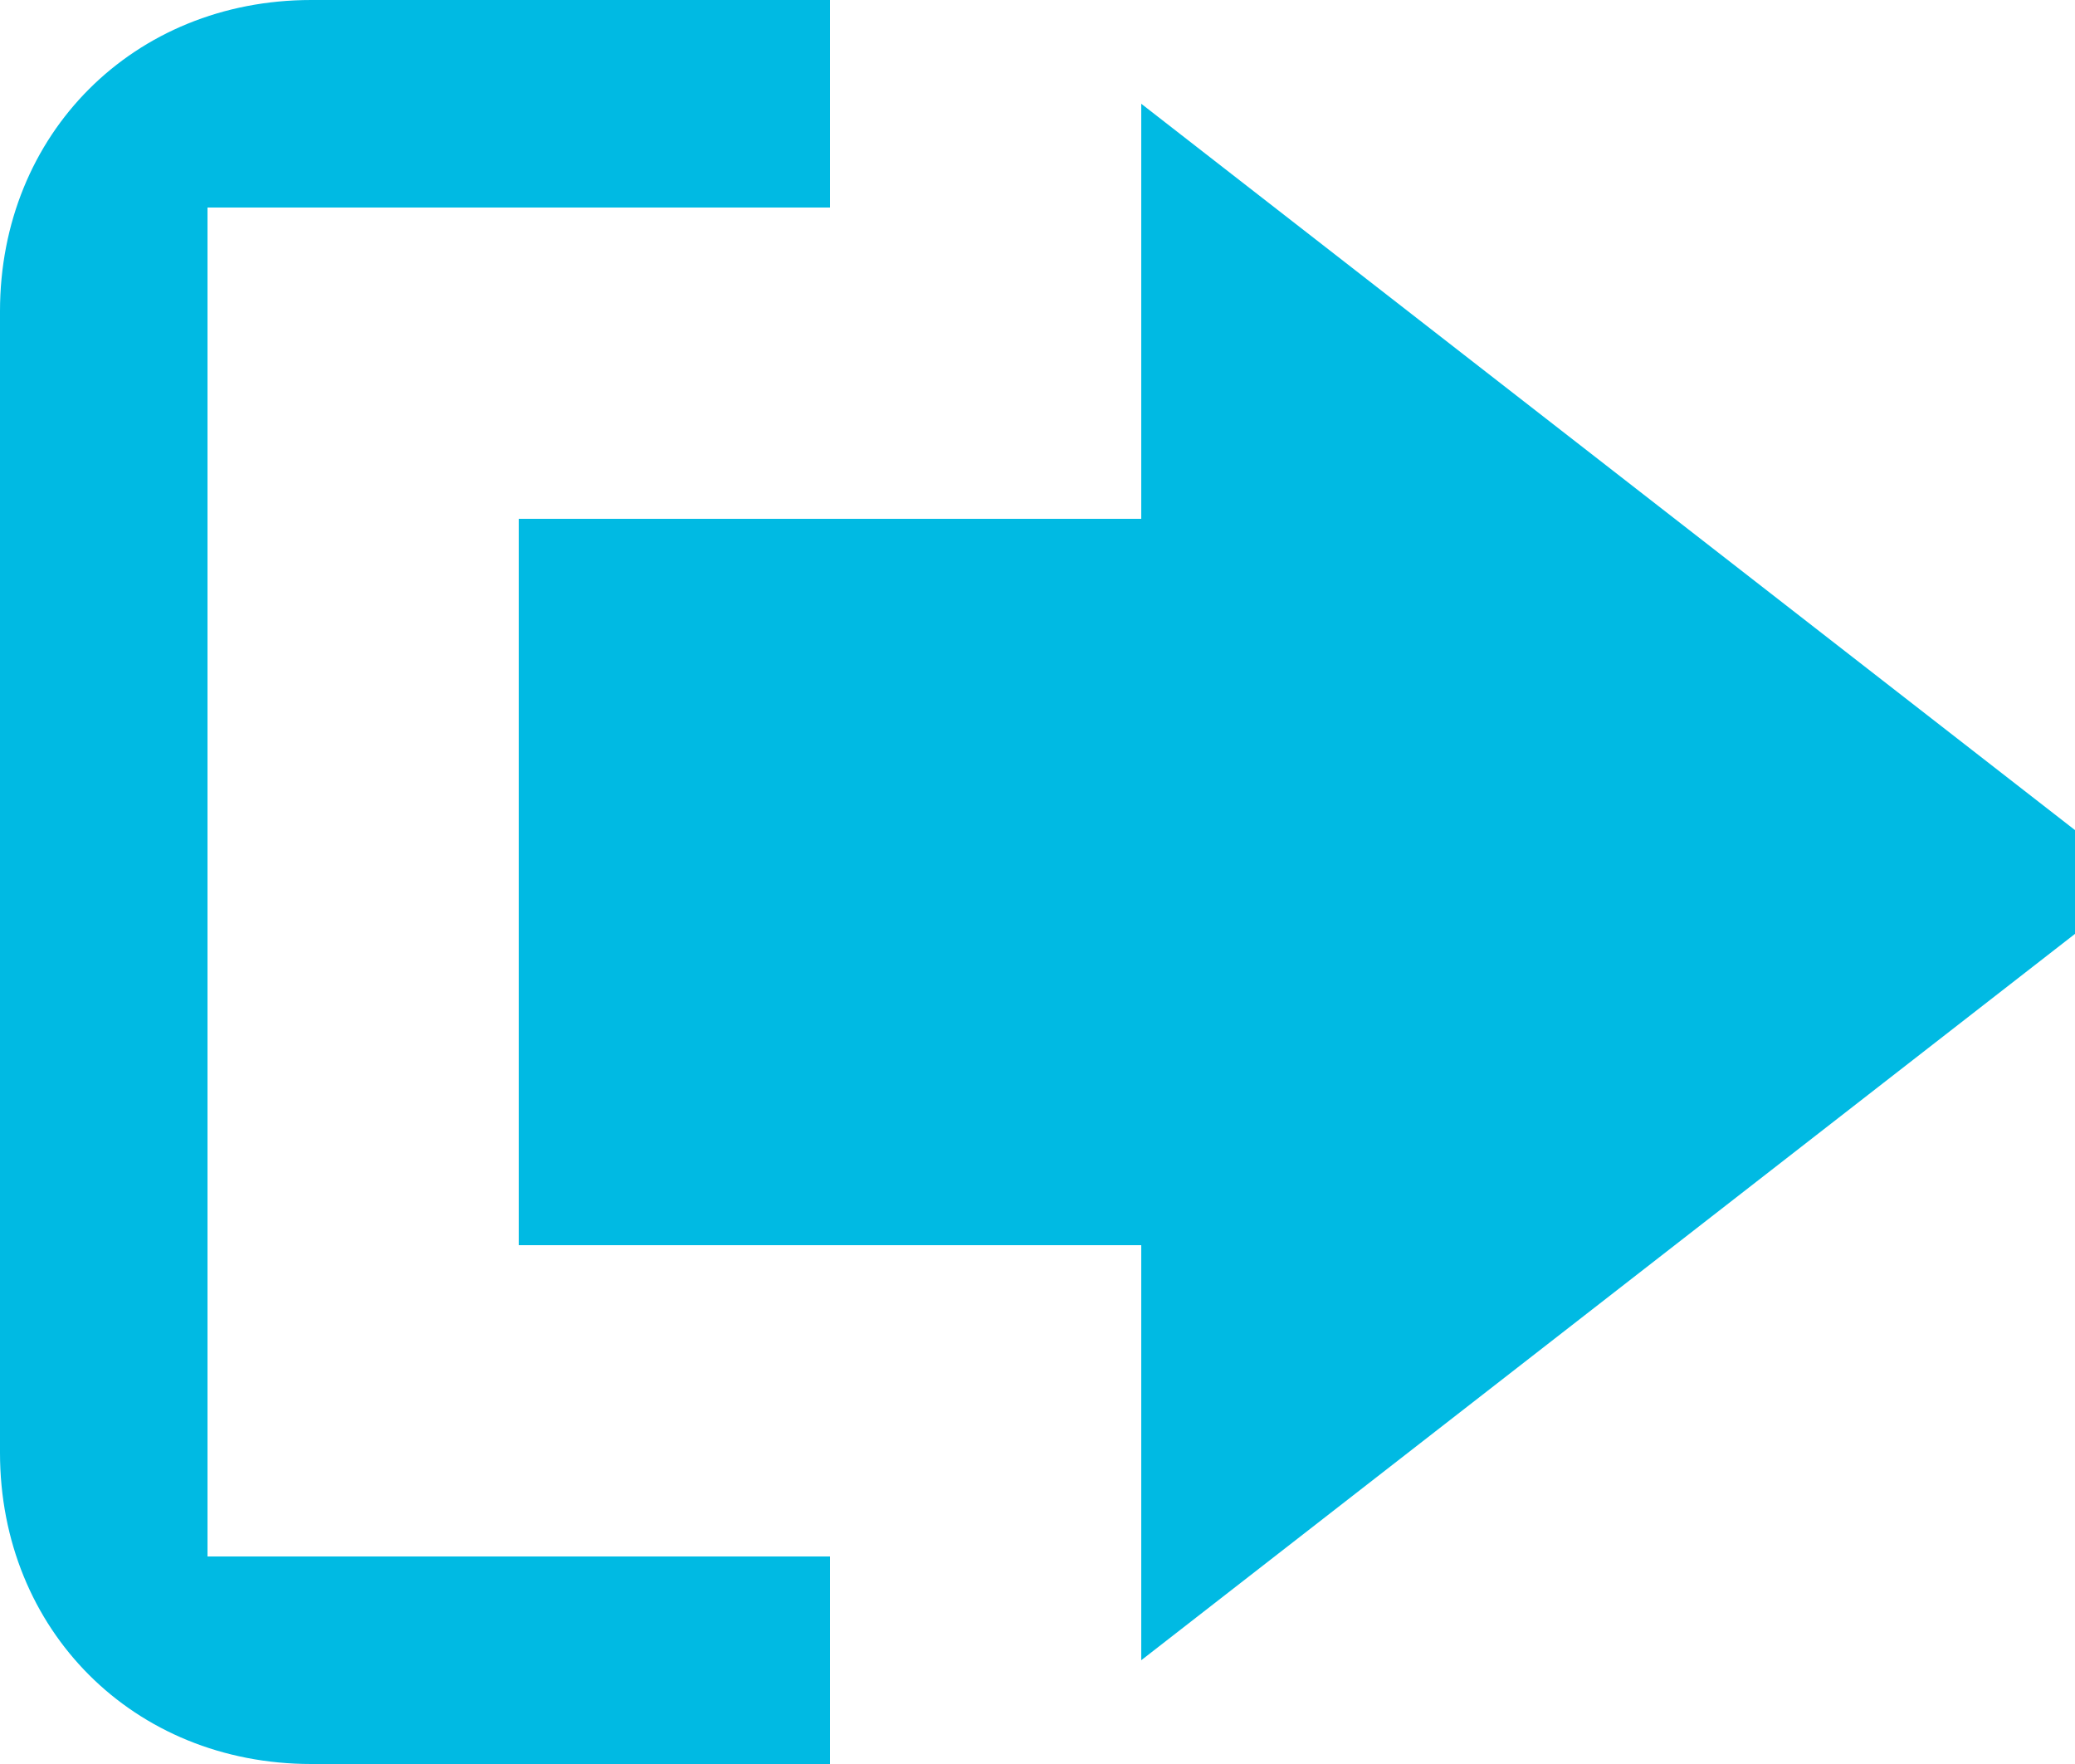 <?xml version="1.0" encoding="UTF-8"?>
<svg width="20px" height="17px" viewBox="0 0 20 17" version="1.1" xmlns="http://www.w3.org/2000/svg" xmlns:xlink="http://www.w3.org/1999/xlink">
    <!-- Generator: Sketch 40.3 (33839) - http://www.bohemiancoding.com/sketch -->
    <title>Logout</title>
    <desc>Created with Sketch.</desc>
    <defs></defs>
    <g id="Symbols" stroke="none" stroke-width="1" fill="none" fill-rule="evenodd">
        <g id="Logout" fill="#00BAE3">
            <path d="M8,15 L2,15 L2,2 L8,2 L8,0 L3,0 C1.289,0 0,1.289 0,3 L0,14 C0,15.711 1.289,17 3,17 L8,17 L8,15 Z M20,8 L11,1 L11,5 L5,5 L5,12 L11,12 L11,16 L20,9 L20,8 Z"></path>
        </g>
    </g>
</svg>